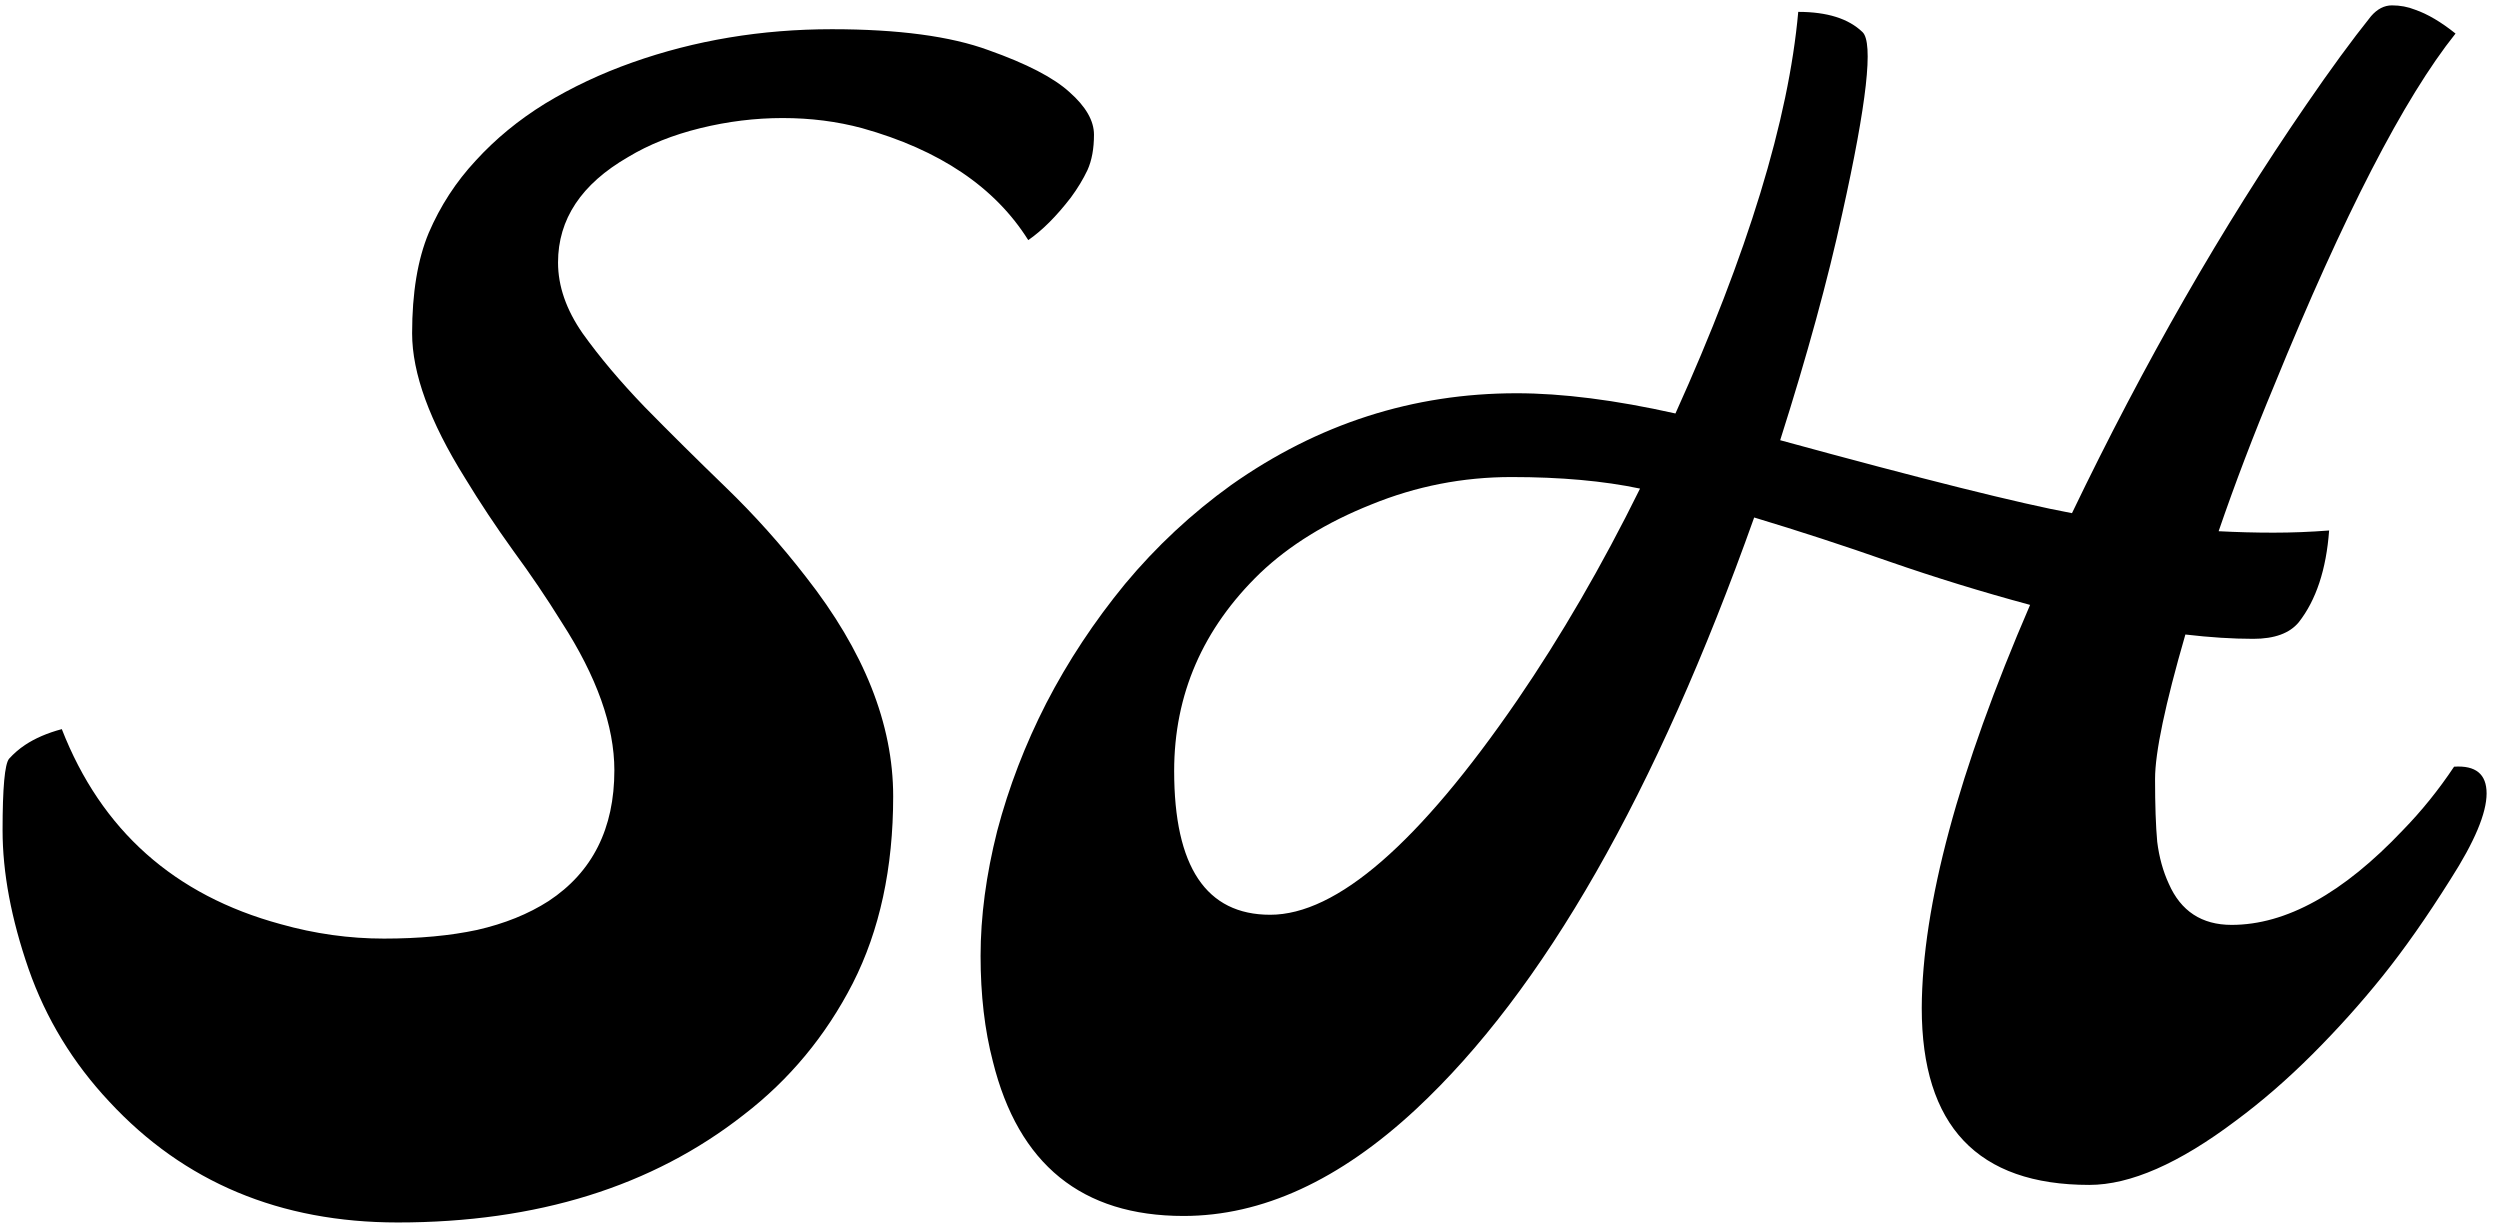 <svg width="169" height="83" viewBox="0 0 169 83" fill="none" xmlns="http://www.w3.org/2000/svg">
<path d="M7.4 74.484C4.926 71.848 3.104 68.853 1.932 65.5C0.76 62.115 0.174 58.99 0.174 56.125C0.174 53.26 0.32 51.649 0.613 51.291C0.939 50.933 1.297 50.624 1.688 50.363C2.371 49.908 3.201 49.55 4.178 49.289C6.847 56.125 11.779 60.52 18.973 62.473C21.284 63.124 23.611 63.449 25.955 63.449C28.331 63.449 30.431 63.254 32.254 62.863C34.109 62.44 35.721 61.789 37.088 60.91C40.05 58.957 41.531 56.011 41.531 52.072C41.531 49.078 40.343 45.741 37.967 42.062C36.958 40.435 35.867 38.824 34.695 37.228C33.523 35.601 32.433 33.957 31.424 32.297C29.047 28.488 27.859 25.233 27.859 22.531C27.859 19.797 28.234 17.535 28.982 15.744C29.764 13.921 30.822 12.294 32.156 10.861C33.491 9.396 35.053 8.111 36.844 7.004C38.667 5.897 40.636 4.969 42.752 4.221C46.984 2.723 51.476 1.975 56.228 1.975C60.721 1.975 64.253 2.447 66.824 3.391C69.396 4.302 71.219 5.246 72.293 6.223C73.4 7.199 73.953 8.16 73.953 9.104C73.953 10.047 73.807 10.845 73.514 11.496C73.221 12.115 72.846 12.733 72.391 13.352C71.414 14.621 70.454 15.581 69.51 16.232C67.264 12.652 63.52 10.129 58.279 8.664C56.587 8.208 54.796 7.98 52.908 7.98C51.053 7.98 49.197 8.208 47.342 8.664C45.486 9.12 43.859 9.771 42.459 10.617C39.301 12.44 37.723 14.816 37.723 17.746C37.723 19.341 38.276 20.936 39.383 22.531C40.522 24.126 41.922 25.787 43.582 27.512C45.275 29.237 47.098 31.044 49.051 32.932C51.004 34.82 52.81 36.838 54.471 38.986C58.41 43.999 60.379 48.947 60.379 53.83C60.379 58.68 59.467 62.896 57.645 66.477C55.822 70.025 53.364 72.987 50.272 75.363C44.087 80.213 36.29 82.639 26.883 82.639C18.94 82.639 12.446 79.921 7.4 74.484ZM129.91 68.137C129.943 61.203 132.384 52.121 137.234 40.891C133.979 40.012 130.805 39.035 127.713 37.961C124.653 36.887 121.609 35.894 118.582 34.982C111.941 53.635 104.324 66.965 95.731 74.973C90.555 79.79 85.314 82.199 80.008 82.199C73.139 82.199 68.842 78.716 67.117 71.75C66.564 69.634 66.287 67.258 66.287 64.621C66.287 61.952 66.662 59.136 67.41 56.174C68.191 53.212 69.298 50.331 70.731 47.531C72.195 44.699 73.969 42.014 76.053 39.475C78.169 36.935 80.561 34.706 83.231 32.785C89.09 28.651 95.519 26.584 102.518 26.584C105.61 26.584 109.191 27.04 113.26 27.951C118.143 17.144 120.91 8.094 121.561 0.803C123.514 0.803 124.962 1.258 125.906 2.17C126.655 2.886 126.199 6.971 124.539 14.426C123.562 18.918 122.163 24.029 120.34 29.758C129.975 32.395 136.551 34.038 140.066 34.69C144.949 24.533 150.223 15.337 155.887 7.102C157.514 4.725 158.979 2.723 160.281 1.096C160.704 0.607 161.176 0.363 161.697 0.363C162.251 0.363 162.771 0.461 163.26 0.656C164.106 0.949 165.018 1.486 165.994 2.268C162.511 6.63 158.426 14.556 153.738 26.047C152.339 29.4 151.085 32.688 149.979 35.91C151.215 35.975 152.452 36.008 153.689 36.008C154.926 36.008 156.18 35.959 157.449 35.861C157.254 38.498 156.57 40.565 155.398 42.062C154.78 42.811 153.755 43.185 152.322 43.185C150.923 43.185 149.393 43.088 147.732 42.893C146.365 47.613 145.682 50.868 145.682 52.658C145.682 54.416 145.73 55.832 145.828 56.906C145.958 57.948 146.219 58.892 146.609 59.738C147.423 61.594 148.839 62.522 150.857 62.522C154.536 62.522 158.393 60.389 162.43 56.125C163.699 54.823 164.855 53.391 165.896 51.828C167.361 51.73 168.094 52.333 168.094 53.635C168.094 54.969 167.28 56.906 165.652 59.445C164.057 61.984 162.527 64.165 161.062 65.988C159.598 67.811 158.019 69.569 156.326 71.262C154.633 72.954 152.908 74.452 151.15 75.754C147.309 78.651 144.005 80.1 141.238 80.1C133.686 80.1 129.91 76.112 129.91 68.137ZM79.373 52.121C79.373 58.599 81.538 61.838 85.867 61.838C90.359 61.838 95.926 57.004 102.566 47.336C105.529 43.007 108.296 38.238 110.867 33.029C108.393 32.508 105.496 32.248 102.176 32.248C98.888 32.248 95.731 32.867 92.703 34.103C89.676 35.308 87.169 36.854 85.184 38.742C81.31 42.486 79.373 46.945 79.373 52.121Z" fill="black"/>
</svg>

